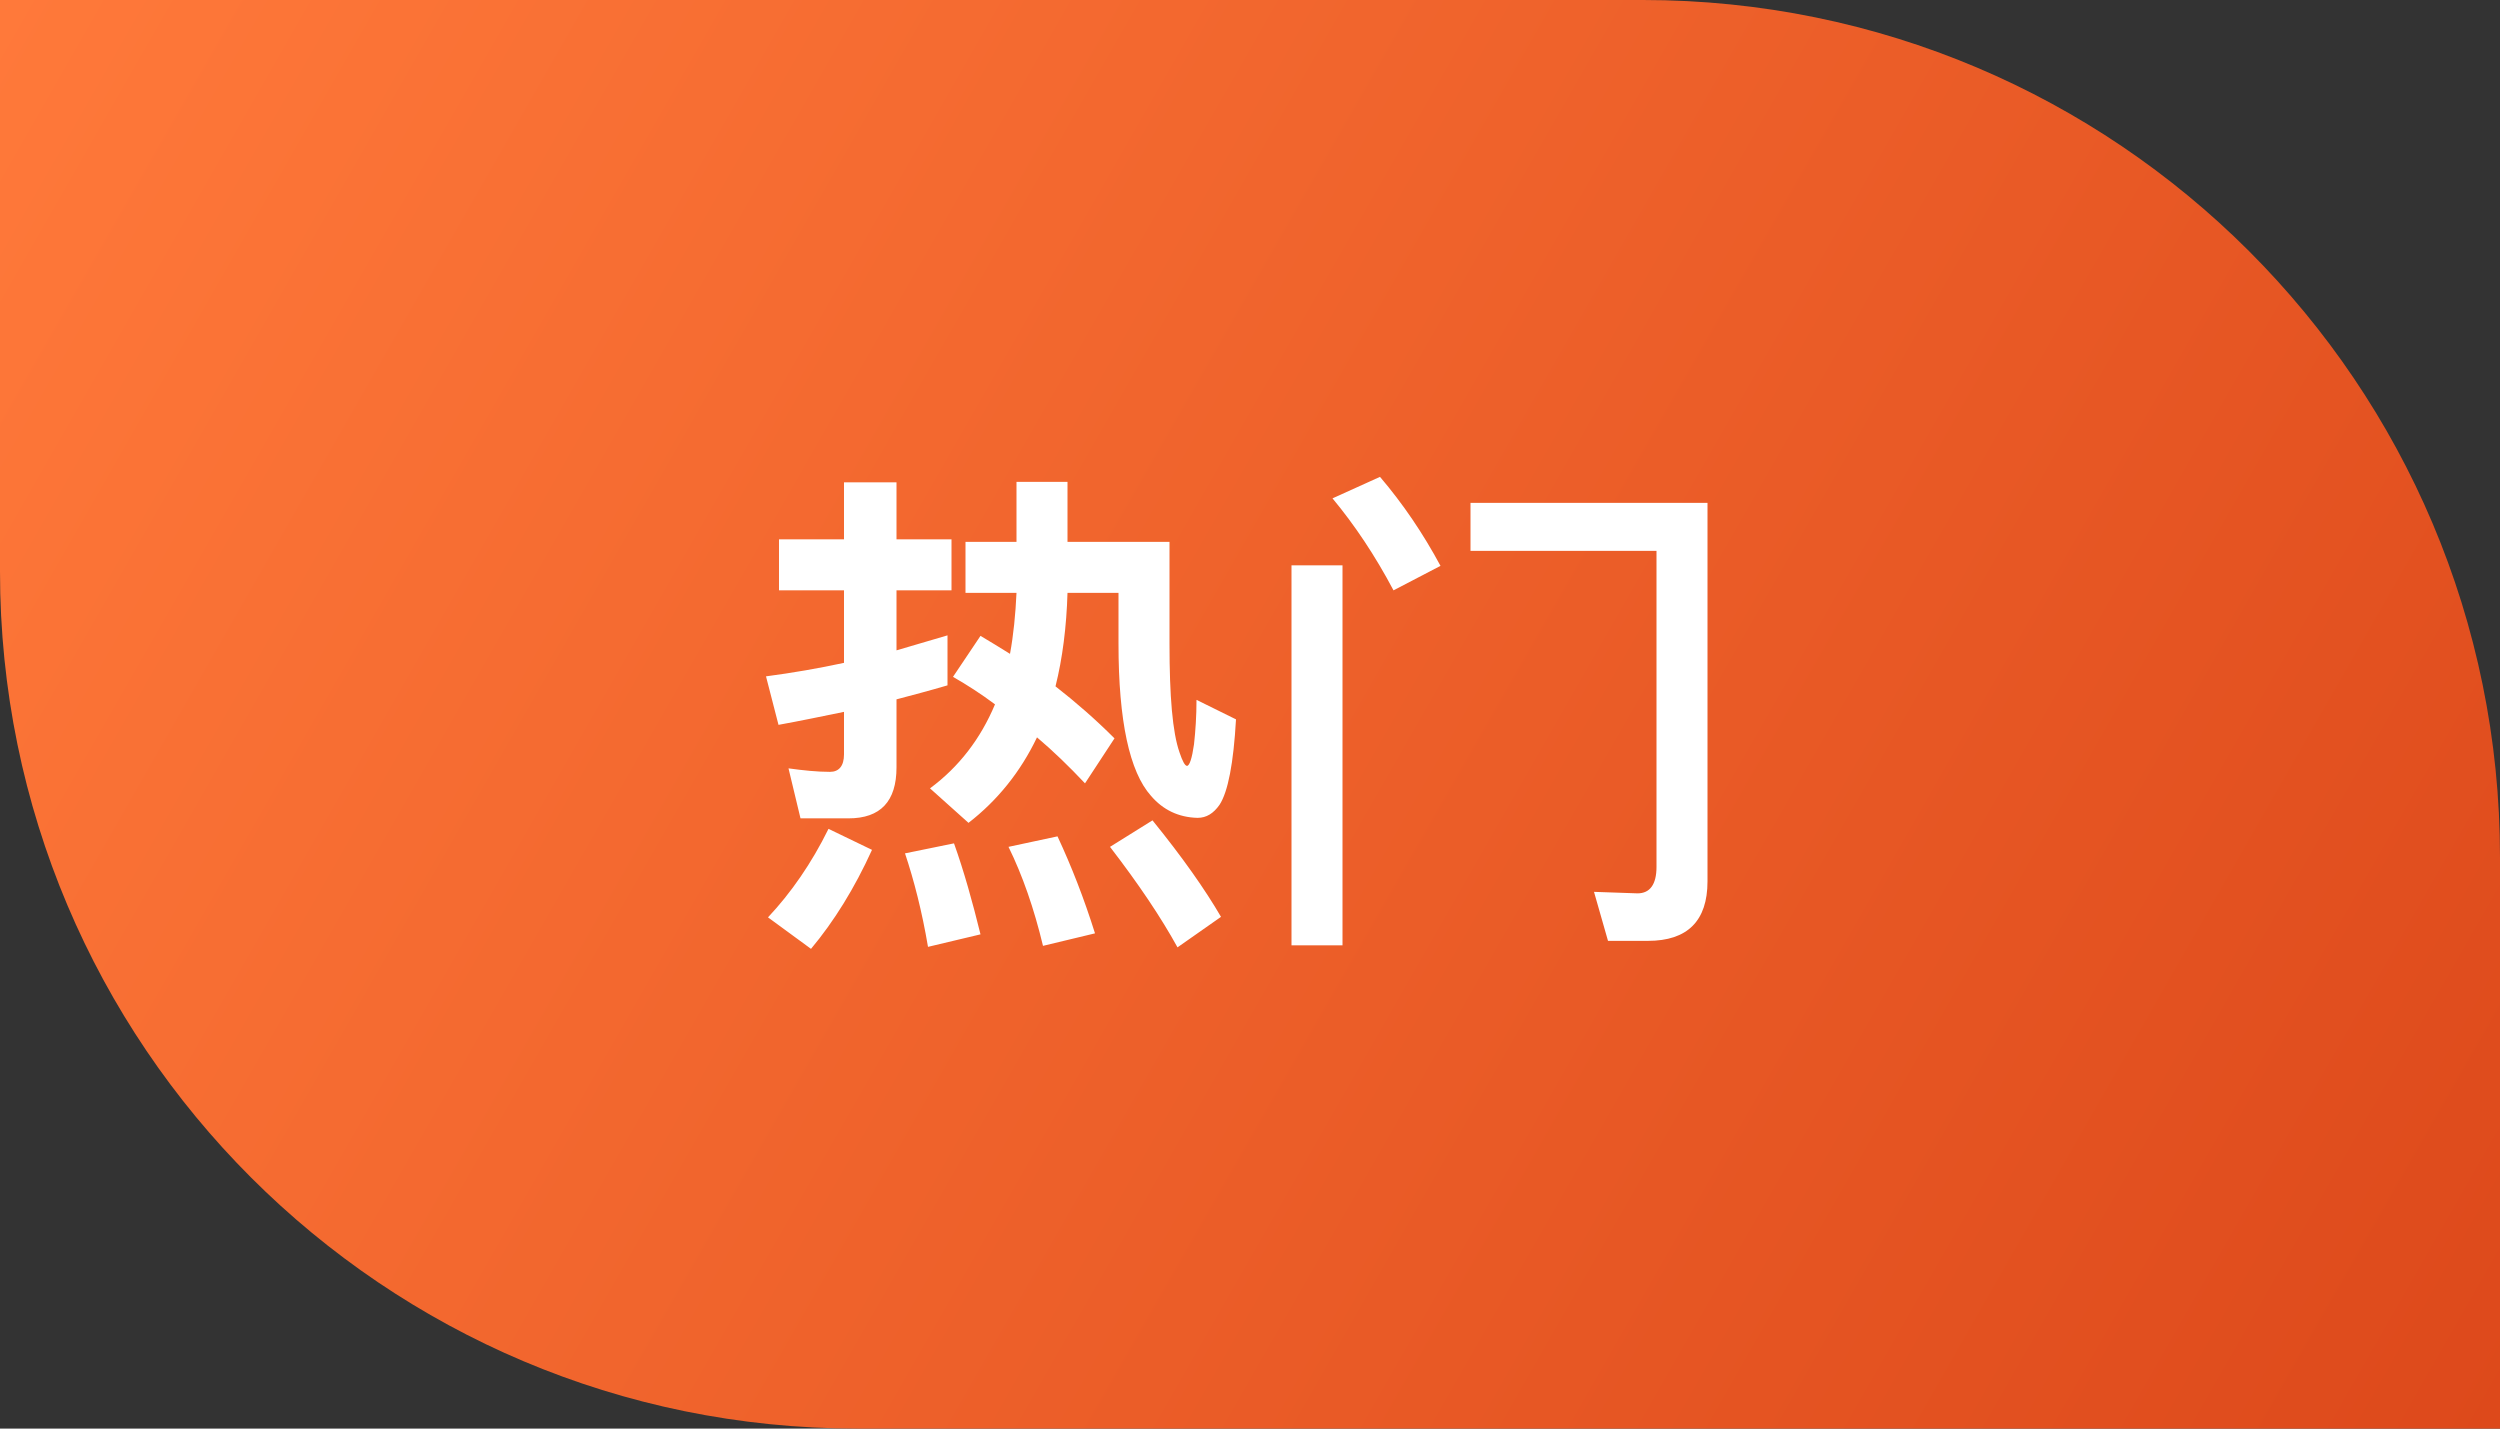 <svg width="70" height="40" viewBox="0 0 70 40" fill="none" xmlns="http://www.w3.org/2000/svg">
<rect x="0" y="0" width="70" height="40" fill="#333333" stroke="none"/>
<path d="M0 0H46C59.255 0 70 10.745 70 24V40H24C10.745 40 0 29.255 0 16V0Z" fill="url(#paint0_linear_602_5346)"/>
<path d="M33.53 22.9C33.782 22.9 33.978 22.774 34.146 22.536C34.384 22.172 34.538 21.374 34.608 20.142L33.502 19.596C33.502 20.044 33.474 20.464 33.432 20.842C33.376 21.234 33.306 21.444 33.236 21.444C33.18 21.444 33.11 21.318 33.026 21.066C32.83 20.506 32.746 19.498 32.746 18.028V15.172H29.89V13.492H28.462V15.172H27.034V16.6H28.462C28.434 17.202 28.378 17.776 28.28 18.308C28.014 18.14 27.734 17.972 27.454 17.804L26.684 18.952C27.076 19.176 27.468 19.428 27.86 19.722C27.454 20.688 26.852 21.472 26.04 22.074L27.118 23.04C27.93 22.41 28.574 21.612 29.036 20.646C29.484 21.024 29.932 21.458 30.38 21.934L31.206 20.674C30.674 20.142 30.128 19.666 29.554 19.218C29.75 18.434 29.862 17.552 29.89 16.6H31.318V18.028C31.318 20.184 31.626 21.612 32.228 22.284C32.564 22.676 32.998 22.886 33.53 22.9ZM21.812 15.102V16.53H23.632V18.56C22.918 18.714 22.19 18.84 21.448 18.938L21.798 20.296C22.414 20.184 23.016 20.058 23.632 19.932V21.122C23.632 21.444 23.492 21.612 23.24 21.612C22.876 21.612 22.484 21.57 22.078 21.514L22.414 22.914H23.758C24.654 22.914 25.102 22.438 25.102 21.486V19.582C25.578 19.456 26.054 19.33 26.53 19.19V17.79L25.102 18.21V16.53H26.642V15.102H25.102V13.506H23.632V15.102H21.812ZM23.198 23.208C22.722 24.174 22.148 25 21.504 25.686L22.708 26.568C23.352 25.798 23.926 24.874 24.416 23.796L23.198 23.208ZM26.712 23.614L25.34 23.894C25.592 24.65 25.816 25.518 25.984 26.512L27.454 26.162C27.23 25.252 26.992 24.398 26.712 23.614ZM29.61 23.418L28.238 23.712C28.63 24.51 28.952 25.434 29.204 26.484L30.66 26.134C30.352 25.154 30.002 24.258 29.61 23.418ZM32.27 22.97L31.08 23.712C31.878 24.748 32.508 25.686 32.97 26.526L34.188 25.672C33.74 24.902 33.11 24.006 32.27 22.97ZM46.144 26.344C47.25 26.344 47.81 25.784 47.81 24.678V14.08H41.174V15.424H46.382V24.272C46.382 24.762 46.2 25.014 45.85 25.014L44.632 24.972L45.024 26.344H46.144ZM36.162 15.83V26.47H37.59V15.83H36.162ZM38.64 13.352L37.31 13.954C37.926 14.696 38.5 15.55 39.018 16.53L40.334 15.844C39.844 14.934 39.284 14.108 38.64 13.352Z" fill="white"/>
<defs>
<linearGradient id="paint0_linear_602_5346" x1="0" y1="0" x2="70" y2="40" gradientUnits="userSpaceOnUse">
<stop stop-color="#FF793A"/>
<stop offset="1" stop-color="#DD491B"/>
</linearGradient>
</defs>
</svg>

